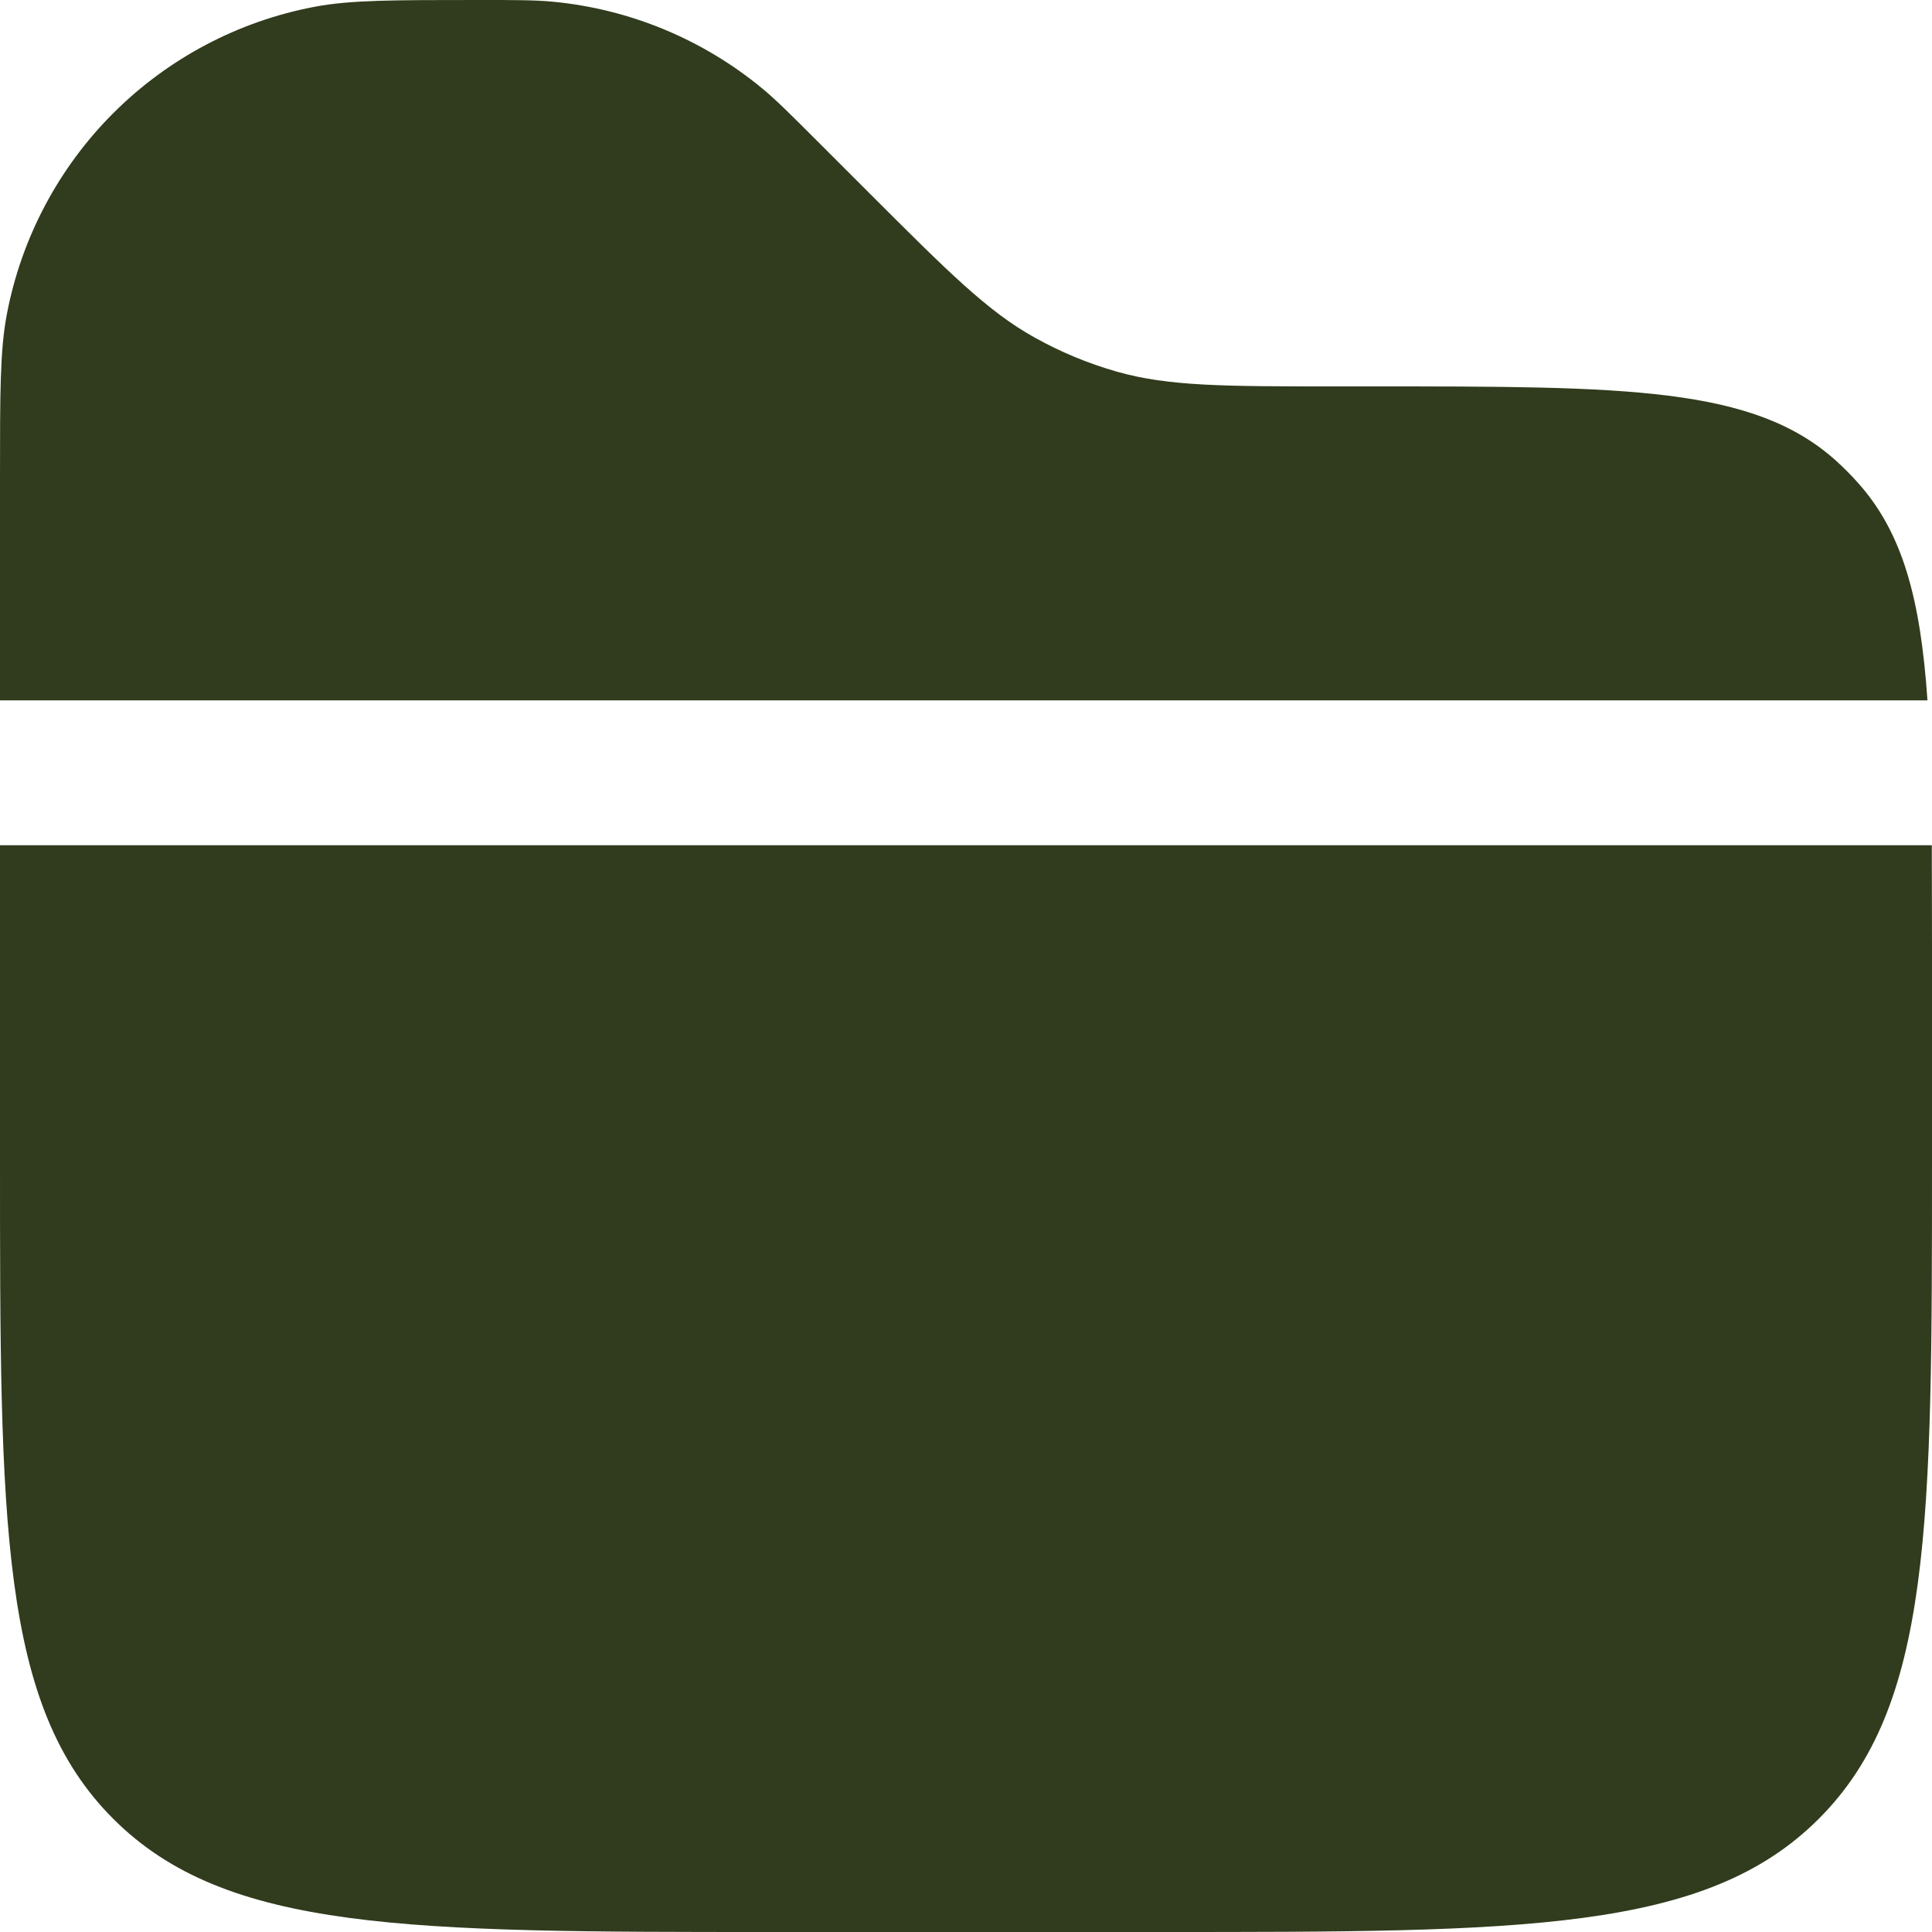 <svg width="100" height="100" viewBox="0 0 100 100" fill="none" xmlns="http://www.w3.org/2000/svg">
<path fill-rule="evenodd" clip-rule="evenodd" d="M0.35 16.29C-3.27826e-07 18.13 0 20.34 0 24.75V36.25H99.765C99.405 31.005 98.485 27.565 96.15 24.97C95.797 24.575 95.423 24.2 95.03 23.845C90.755 20 84.17 20 71.01 20H69.14C63.375 20 60.49 20 57.8 19.235C56.324 18.813 54.901 18.223 53.56 17.475C51.12 16.12 49.08 14.075 45 10L42.25 7.25C40.88 5.88 40.2 5.2 39.48 4.6C36.383 2.033 32.585 0.46 28.58 0.085C27.65 -2.08616e-07 26.68 0 24.75 0C20.335 0 18.13 -3.27826e-07 16.29 0.35C12.339 1.096 8.705 3.016 5.862 5.858C3.018 8.701 1.097 12.339 0.35 16.29ZM99.99 43.75H0V60C0 78.855 -4.76837e-07 88.285 5.86 94.14C11.715 100 21.145 100 40 100H60C78.855 100 88.285 100 94.14 94.14C100 88.285 100 78.855 100 60V48.99L99.99 43.75Z" fill="#303C1D"/>
</svg>
